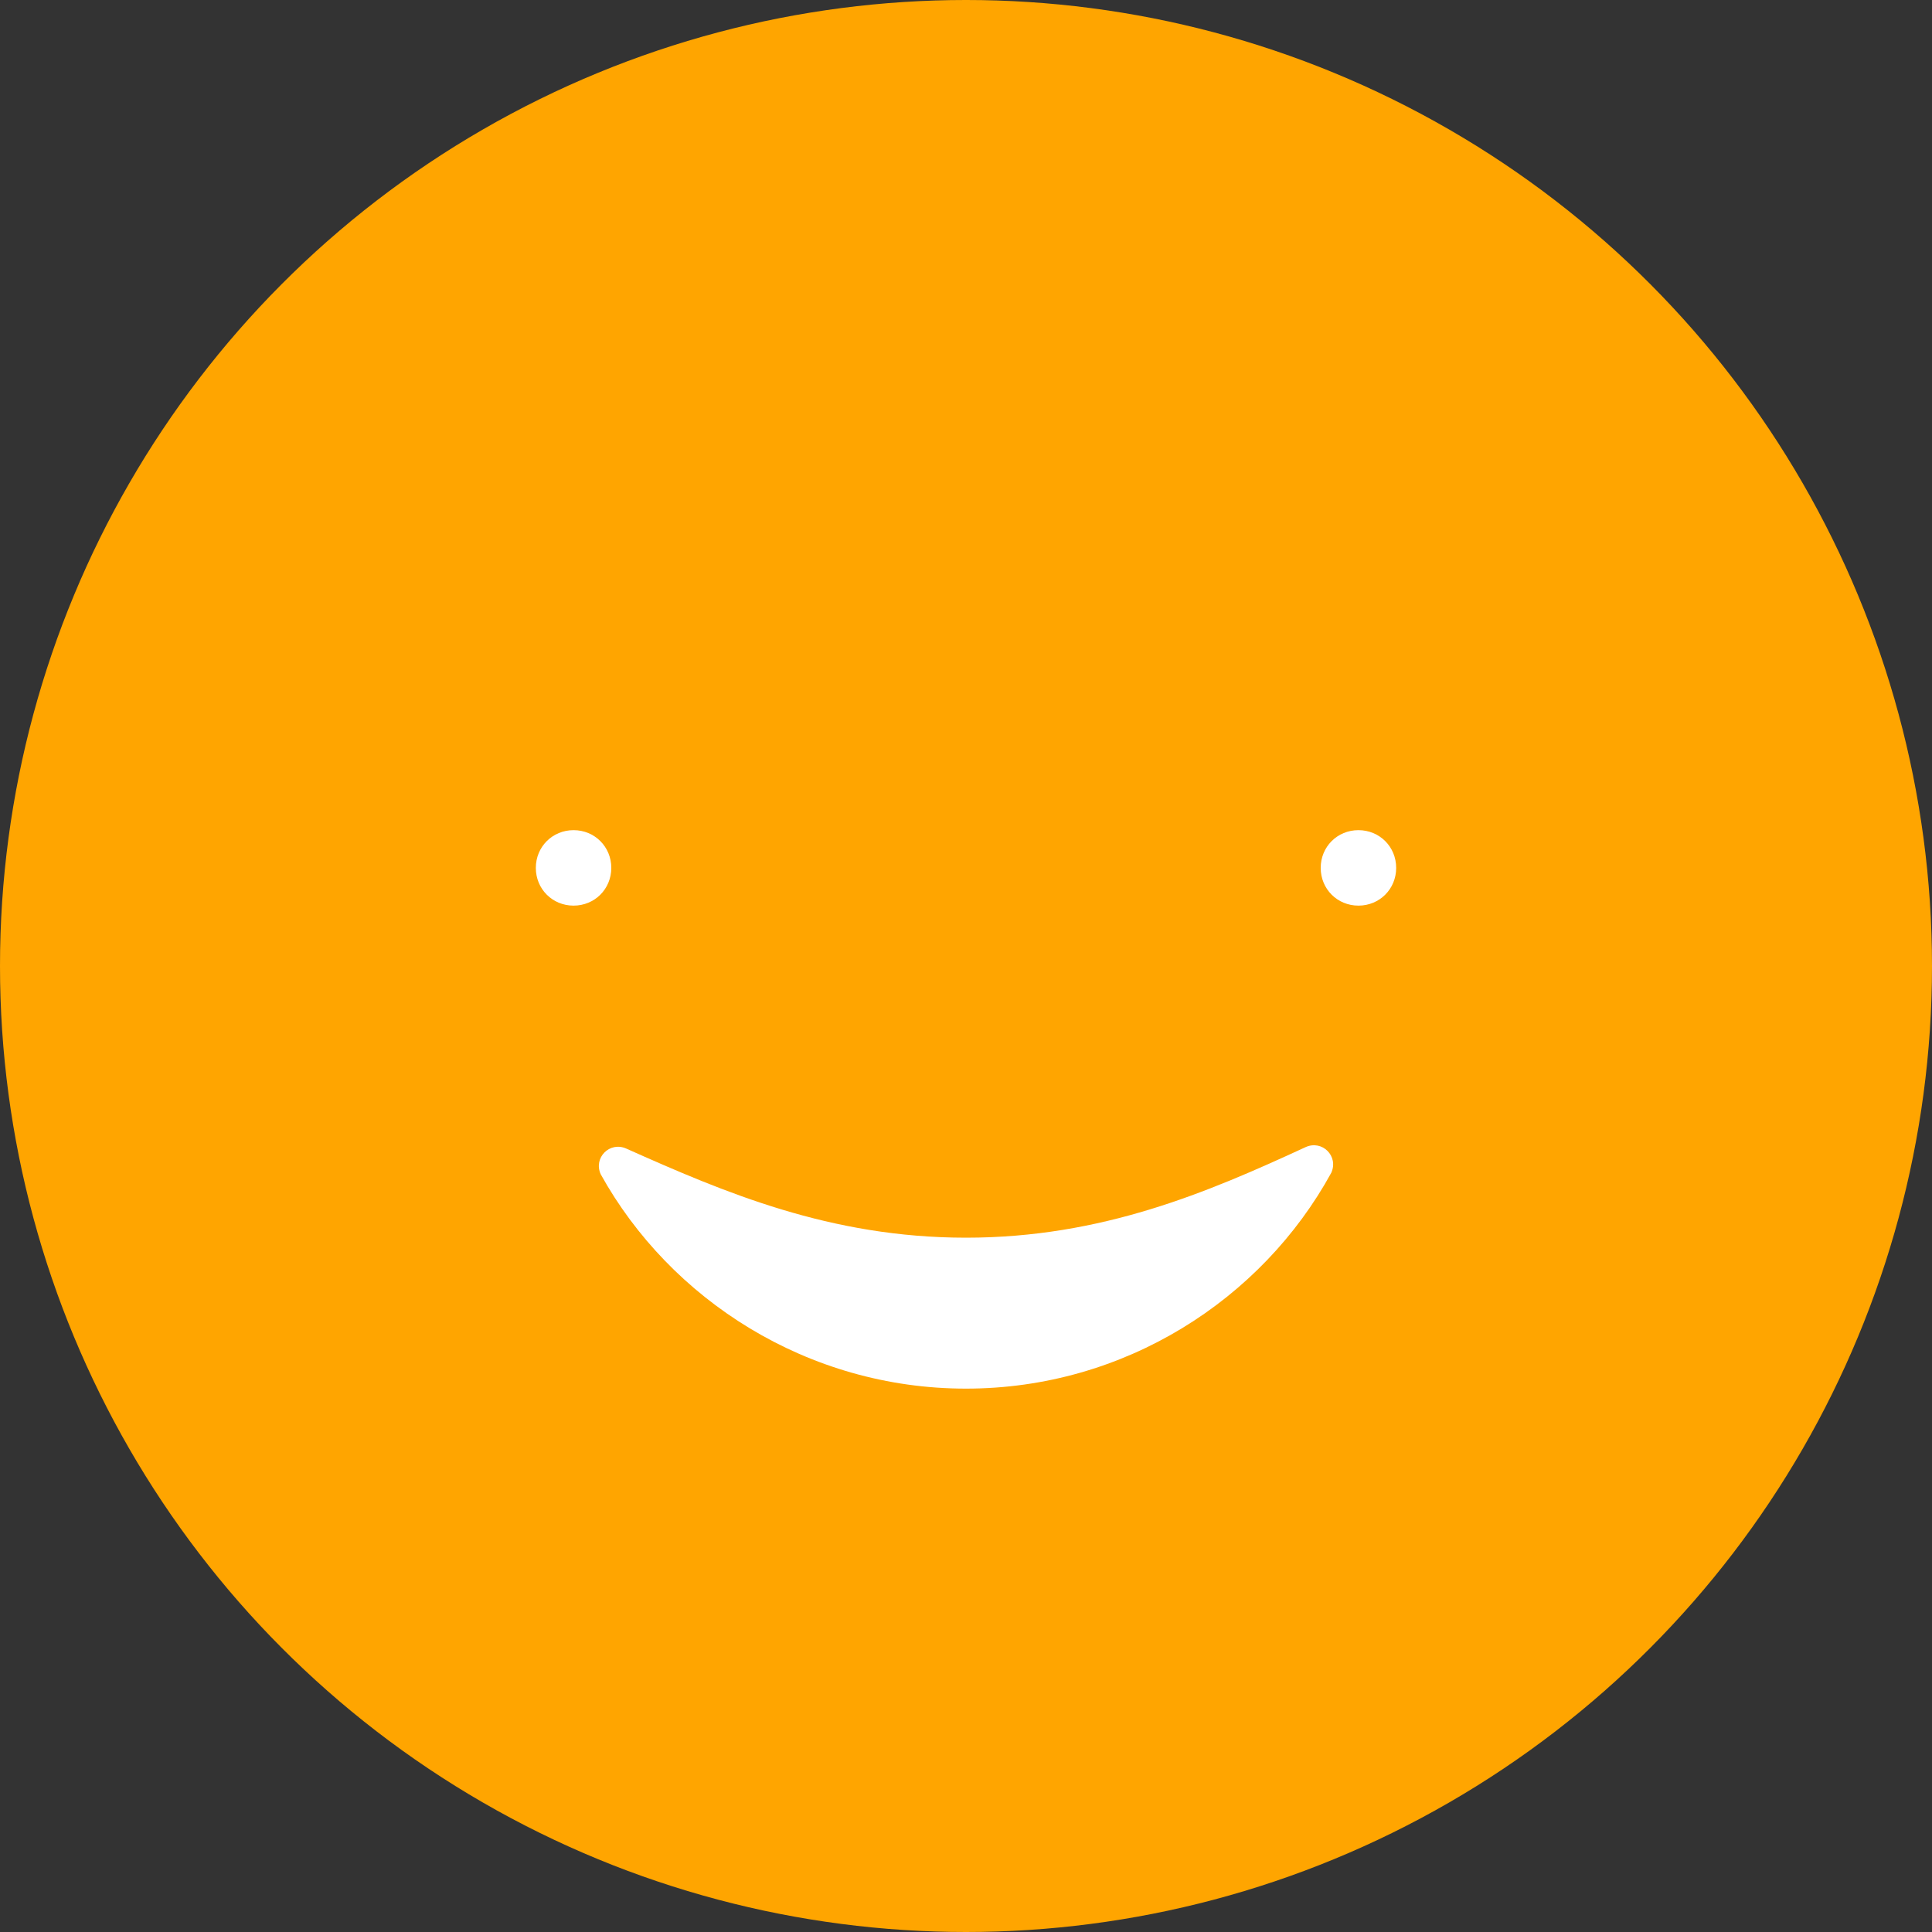 <?xml version="1.0" encoding="UTF-8"?>
<svg role="img" viewBox="0 0 128 128" xmlns="http://www.w3.org/2000/svg">
  <rect x="0" y="0" width="128" height="128" fill="#333333" stroke="none"/>
  <title>Bonk (BONK) logo</title>
  <g>
    <circle cx="64" cy="64" r="64" fill="#FFA500"/>
    <path fill="#FFF" d="M90 60c-1.4 0-2.5-1.1-2.5-2.5S88.6 55 90 55s2.5 1.1 2.5 2.5S91.4 60 90 60zm-52 0c-1.4 0-2.5-1.1-2.5-2.5S36.6 55 38 55s2.5 1.1 2.5 2.5S39.4 60 38 60z"/>
    <path d="M64 92c10.5 0 19.6-5.9 24.2-14.3c0.5-1.1-0.6-2.2-1.7-1.7C80 79 73 82 64 82s-16-3-22.5-5.9c-1.1-0.5-2.2 0.6-1.7 1.7C44.4 86.1 53.5 92 64 92z" fill="#FFF"/>
  </g>
</svg>
